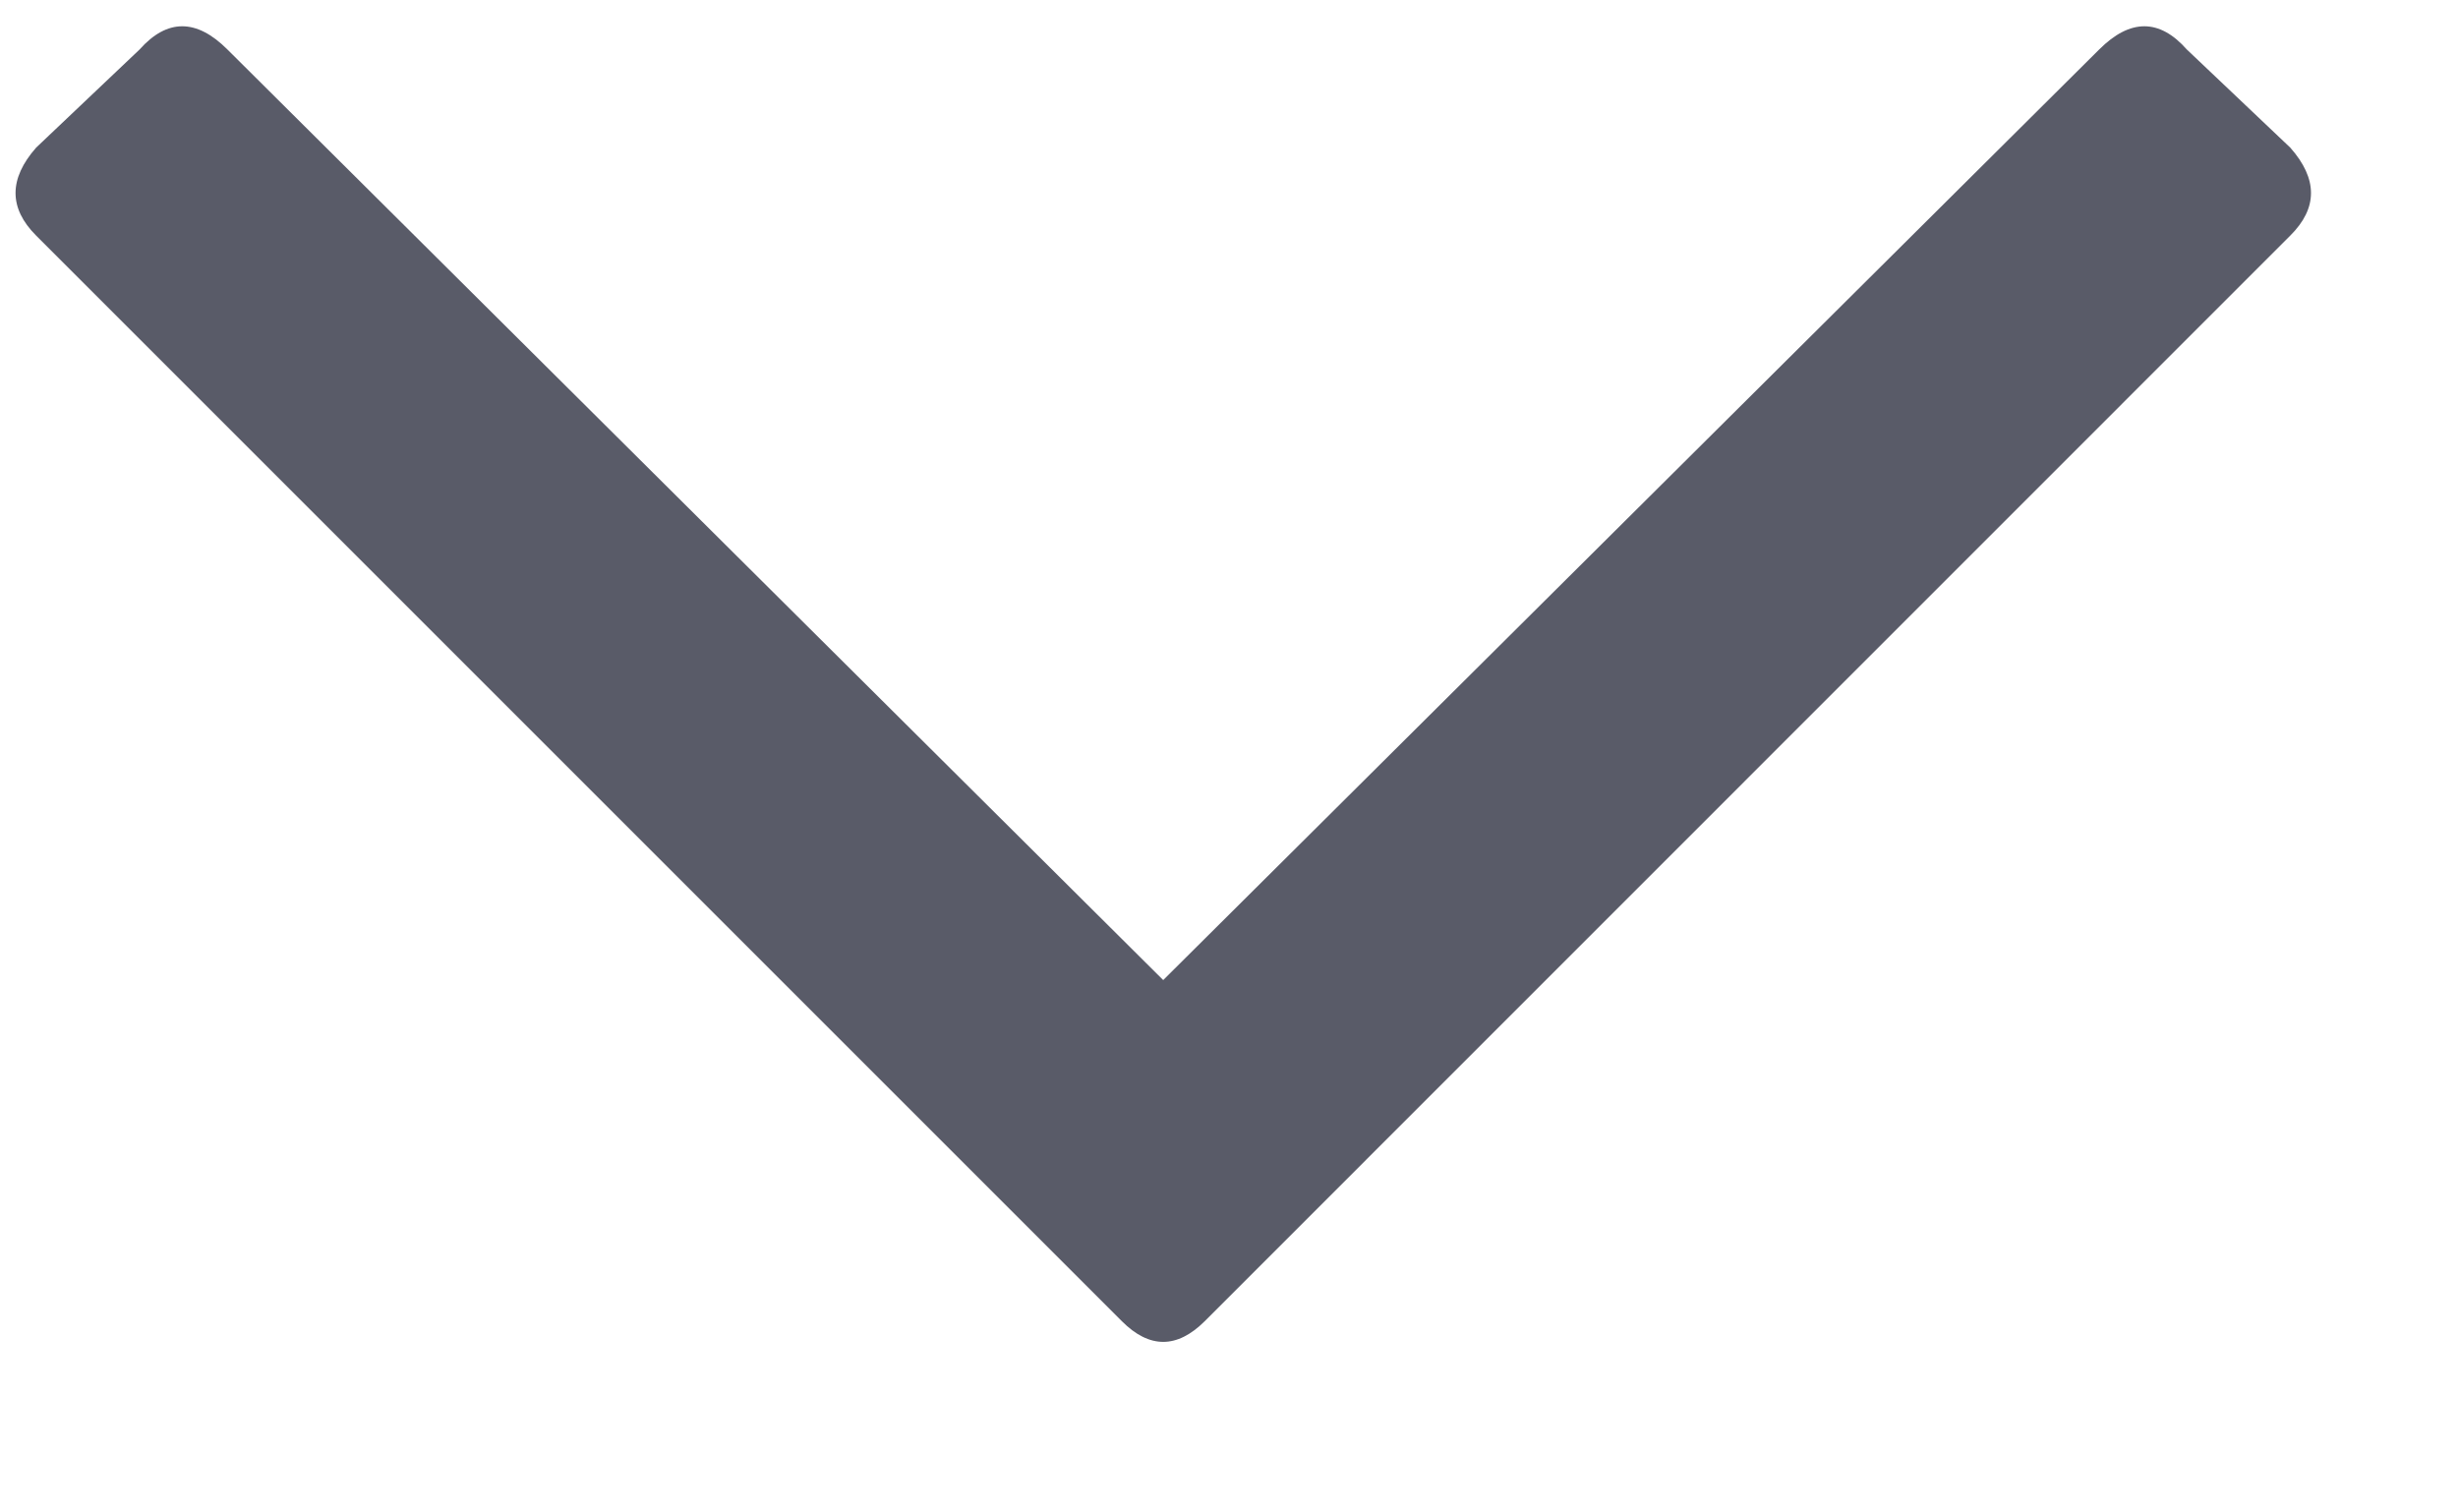 <svg width="13" height="8" viewBox="0 0 13 8" fill="none"
  xmlns="http://www.w3.org/2000/svg">
  <path d="M12.113 0.781C12.259 0.946 12.259 1.101 12.113 1.246L6.371 6.989C6.225 7.134 6.079 7.134 5.934 6.989L0.191 1.246C0.046 1.101 0.046 0.946 0.191 0.781L0.738 0.262C0.884 0.098 1.039 0.098 1.203 0.262L6.152 5.184L11.102 0.262C11.266 0.098 11.421 0.098 11.566 0.262L12.113 0.781Z" fill="#303342" fill-opacity="0.8"/>
</svg>

